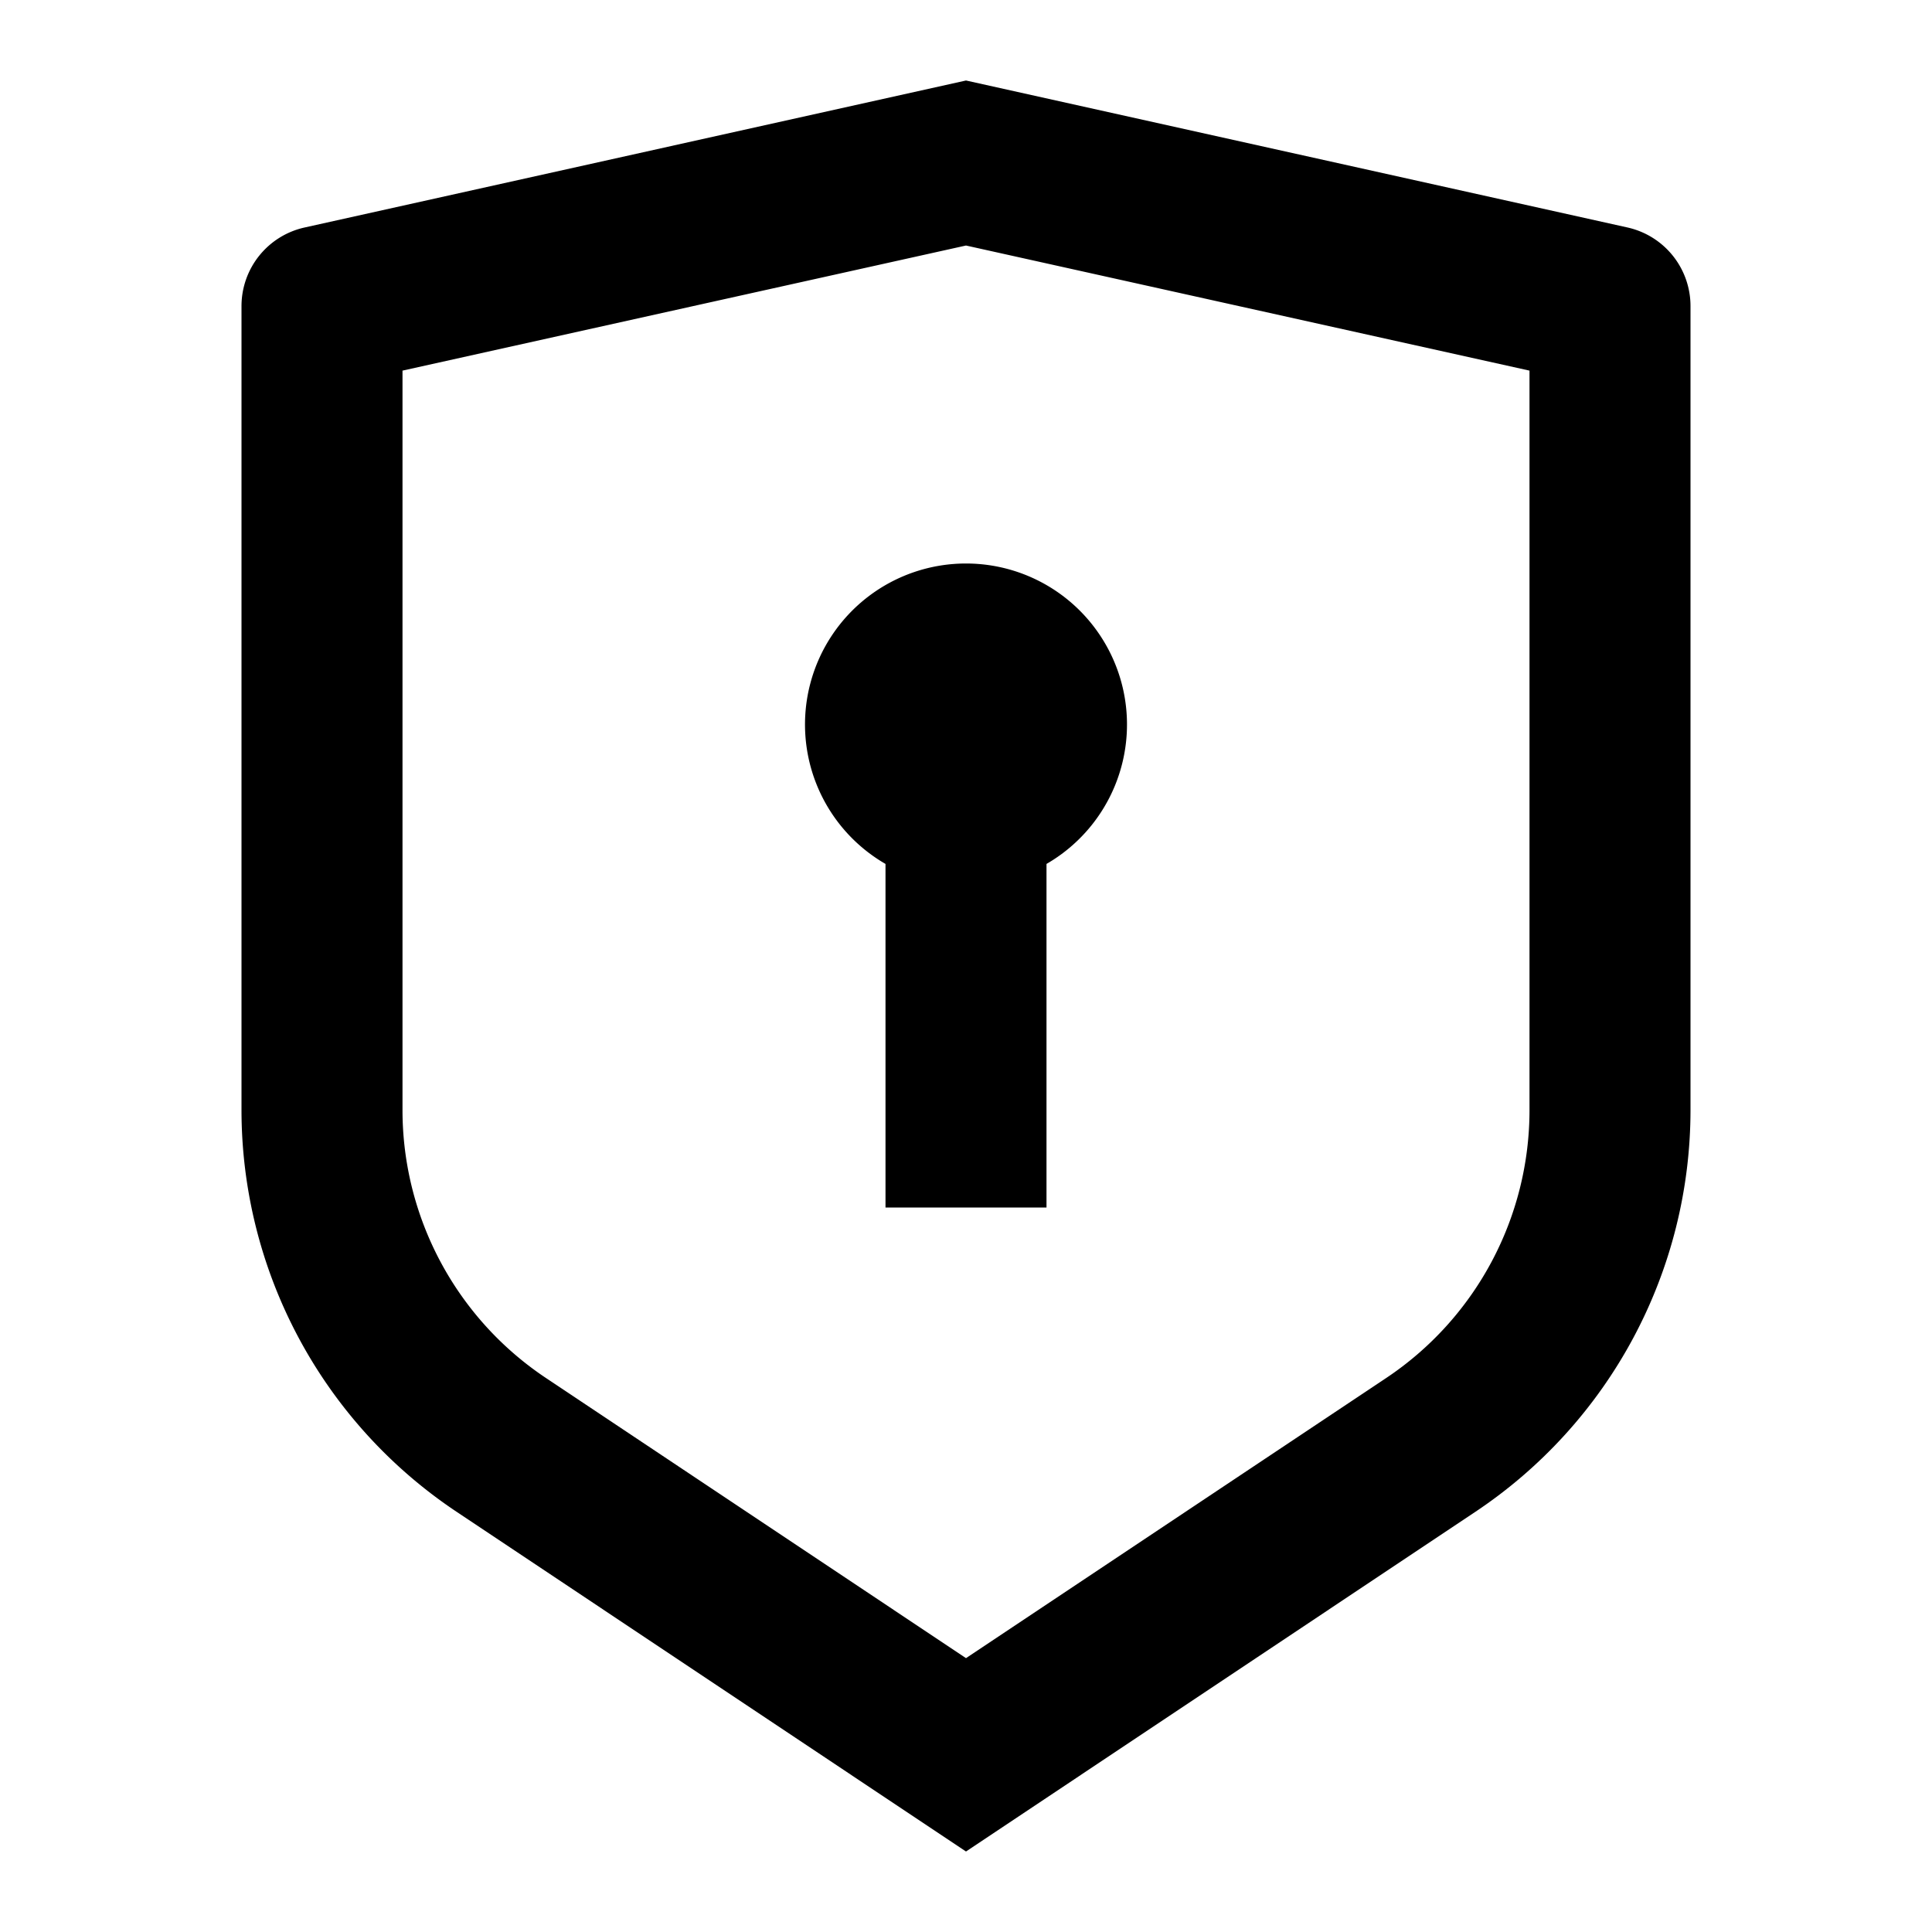 <svg xmlns="http://www.w3.org/2000/svg" width="100%" height="100%" viewBox="0 0 1200 1200"><path fill="currentColor" d="M600 50L1010.9 141.3A50 50 0 0 1 1050 190.1V689.4A300 300 0 0 1 916.4 939L600 1150 283.6 939A300 300 0 0 1 150 689.5V190.1A50 50 0 0 1 189.2 141.3L600 50zM600 152.5L250 230.2V689.5A200 200 0 0 0 339.1 855.9L600 1029.9 861 855.9A200 200 0 0 0 950 689.5V230.2L600 152.5zM600 350A100 100 0 0 1 650 536.6L650 750H550V536.6A100 100 0 0 1 600 350z" /></svg>